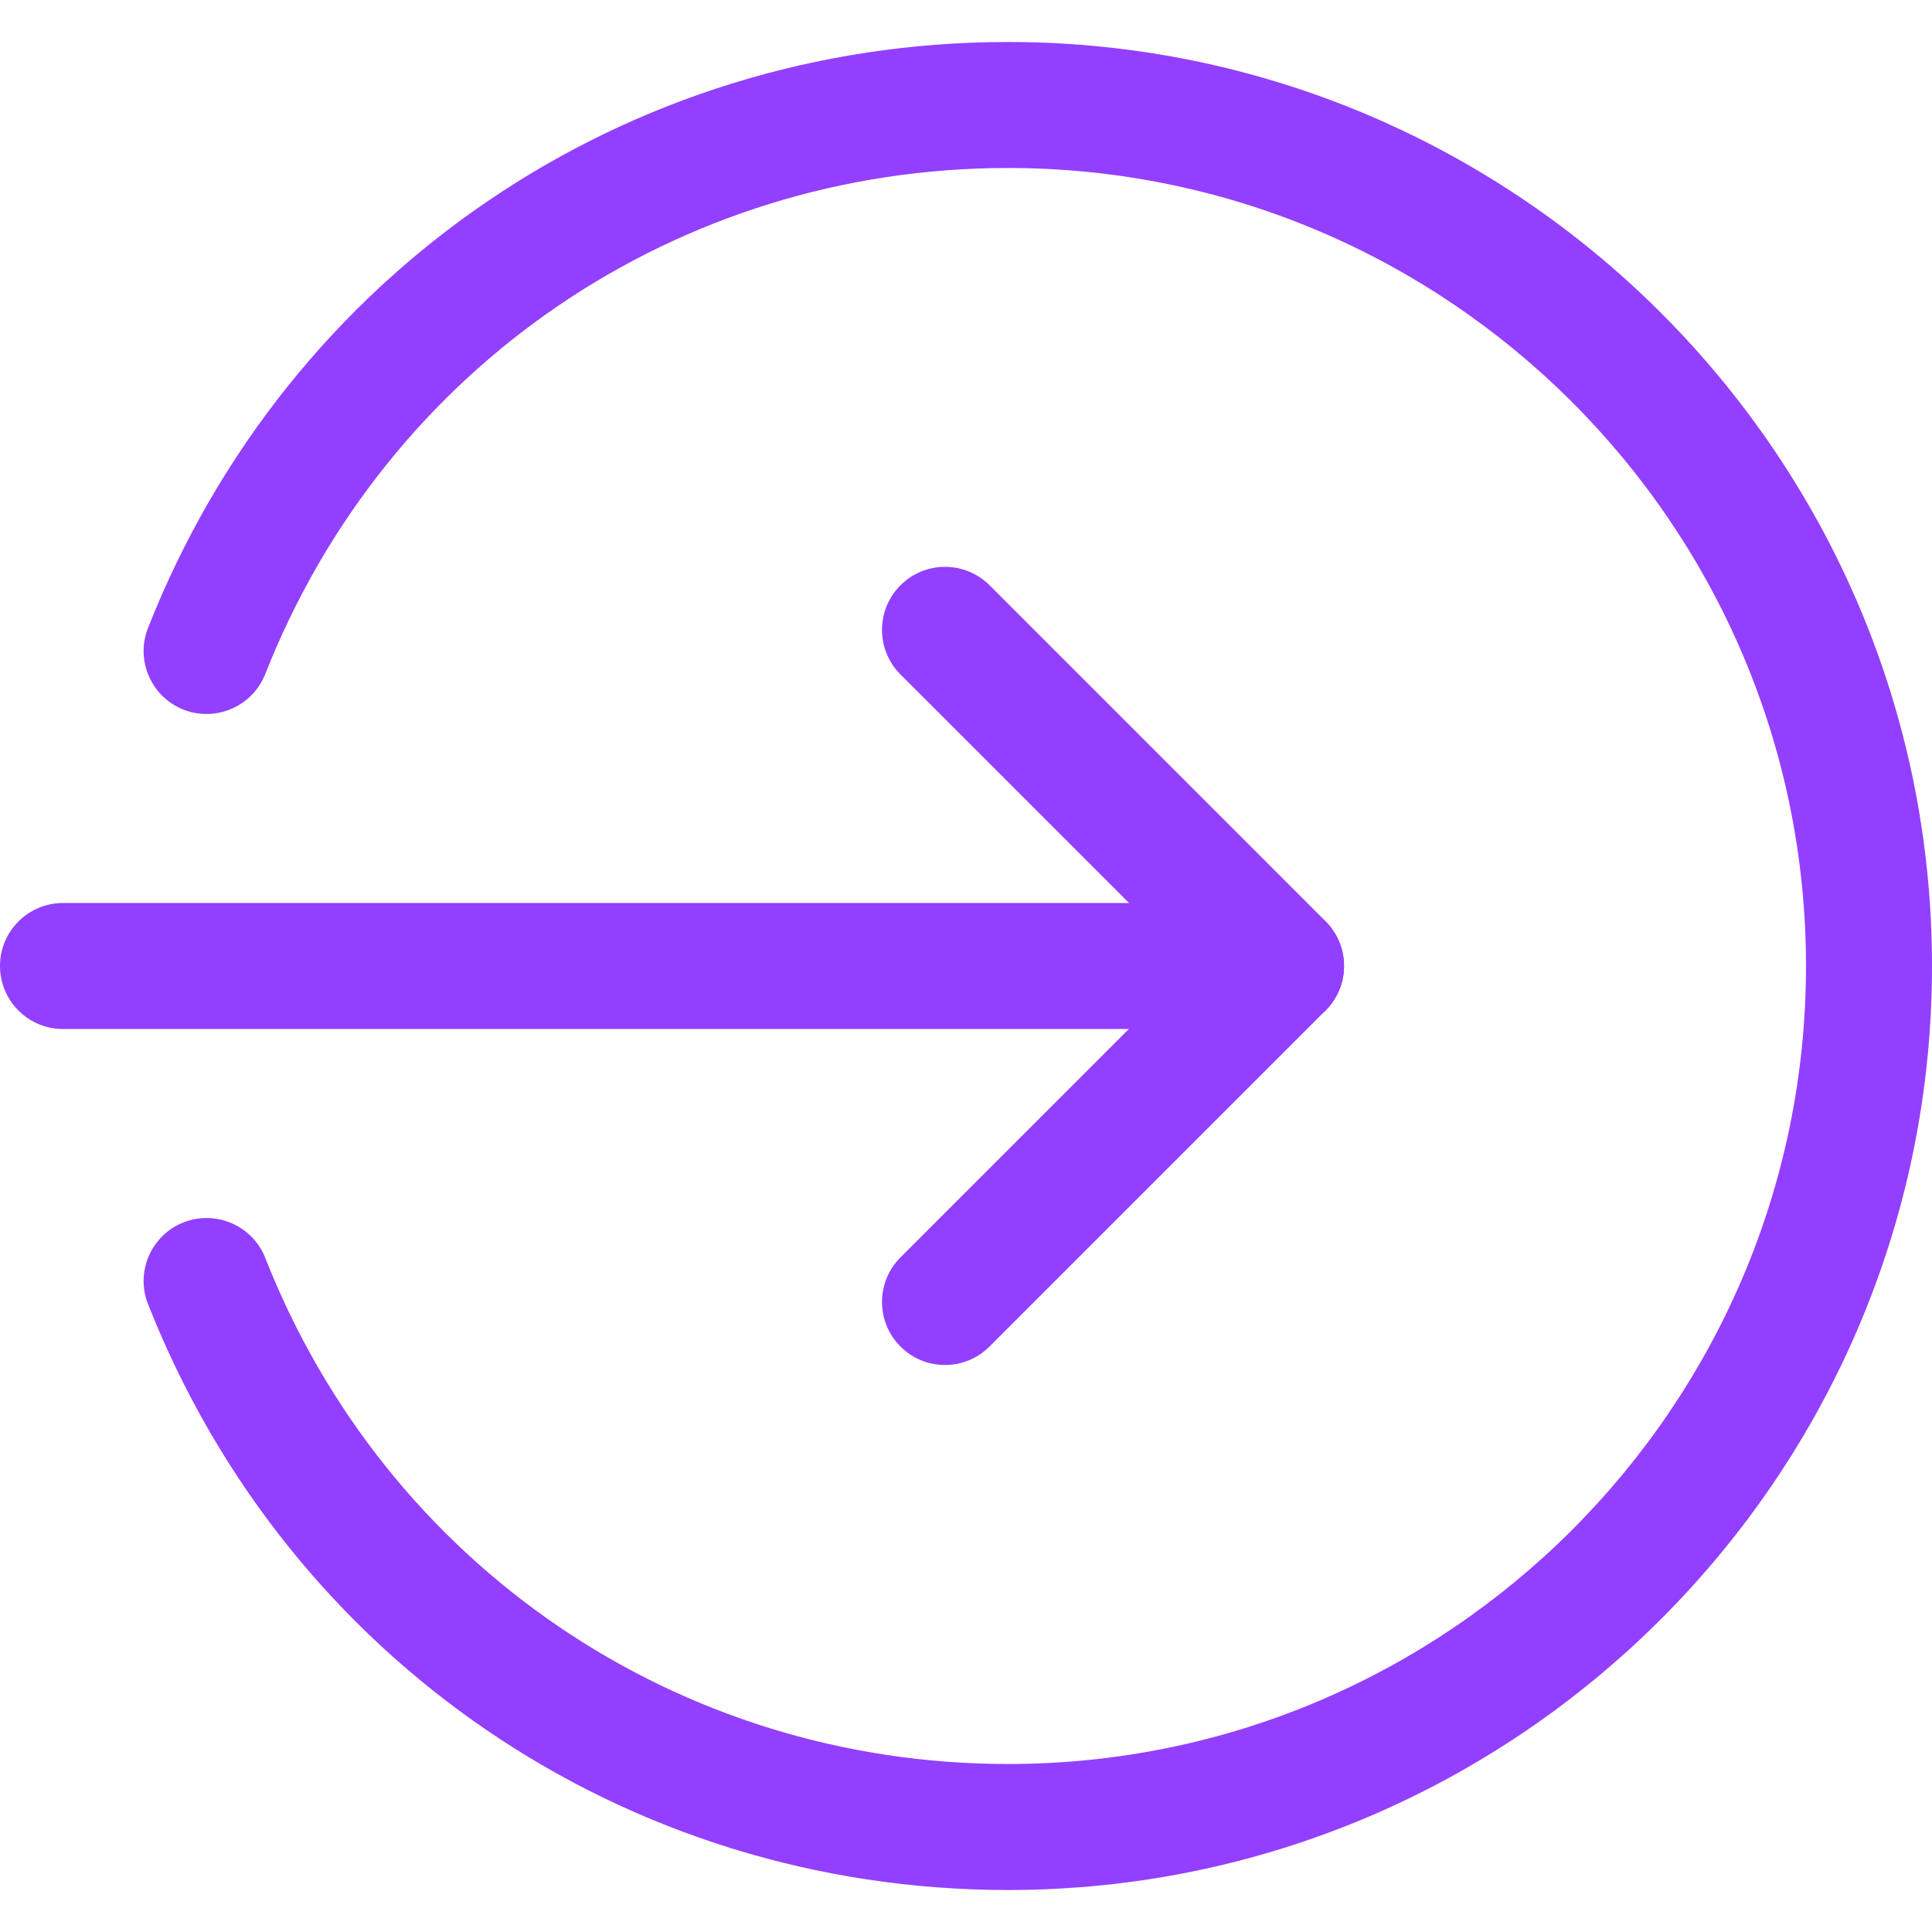 <svg width="64" height="64" viewBox="0 0 64 64" fill="none" xmlns="http://www.w3.org/2000/svg">
<g clip-path="url(#clip0_2433_62708)">
<path d="M42.435 34.087H2.087C0.935 34.087 0 33.152 0 32C0 30.848 0.935 29.913 2.087 29.913H42.435C43.587 29.913 44.522 30.848 44.522 32C44.522 33.152 43.587 34.087 42.435 34.087Z" fill="#933FFF"/>
<path d="M31.304 45.217C30.77 45.217 30.236 45.014 29.829 44.605C29.014 43.79 29.014 42.468 29.829 41.653L39.485 31.997L29.829 22.342C29.014 21.526 29.014 20.204 29.829 19.389C30.645 18.574 31.967 18.574 32.782 19.389L43.912 30.52C44.727 31.335 44.727 32.657 43.912 33.472L32.782 44.602C32.373 45.014 31.839 45.217 31.304 45.217Z" fill="#933FFF"/>
<path d="M33.391 62.609C20.728 62.609 9.547 54.99 4.903 43.197C4.48 42.129 5.009 40.915 6.08 40.492C7.149 40.075 8.365 40.595 8.788 41.672C12.797 51.854 22.456 58.435 33.391 58.435C47.967 58.435 59.826 46.575 59.826 32C59.826 17.425 47.967 5.565 33.391 5.565C22.456 5.565 12.797 12.146 8.788 22.327C8.362 23.404 7.149 23.925 6.08 23.508C5.009 23.085 4.48 21.871 4.903 20.803C9.547 9.01 20.728 1.391 33.391 1.391C50.268 1.391 64 15.123 64 32C64 48.877 50.268 62.609 33.391 62.609Z" fill="#933FFF"/>
</g>
<defs>
<clipPath id="clip0_2433_62708">
<rect width="64" height="64" fill="white"/>
</clipPath>
</defs>
</svg>
